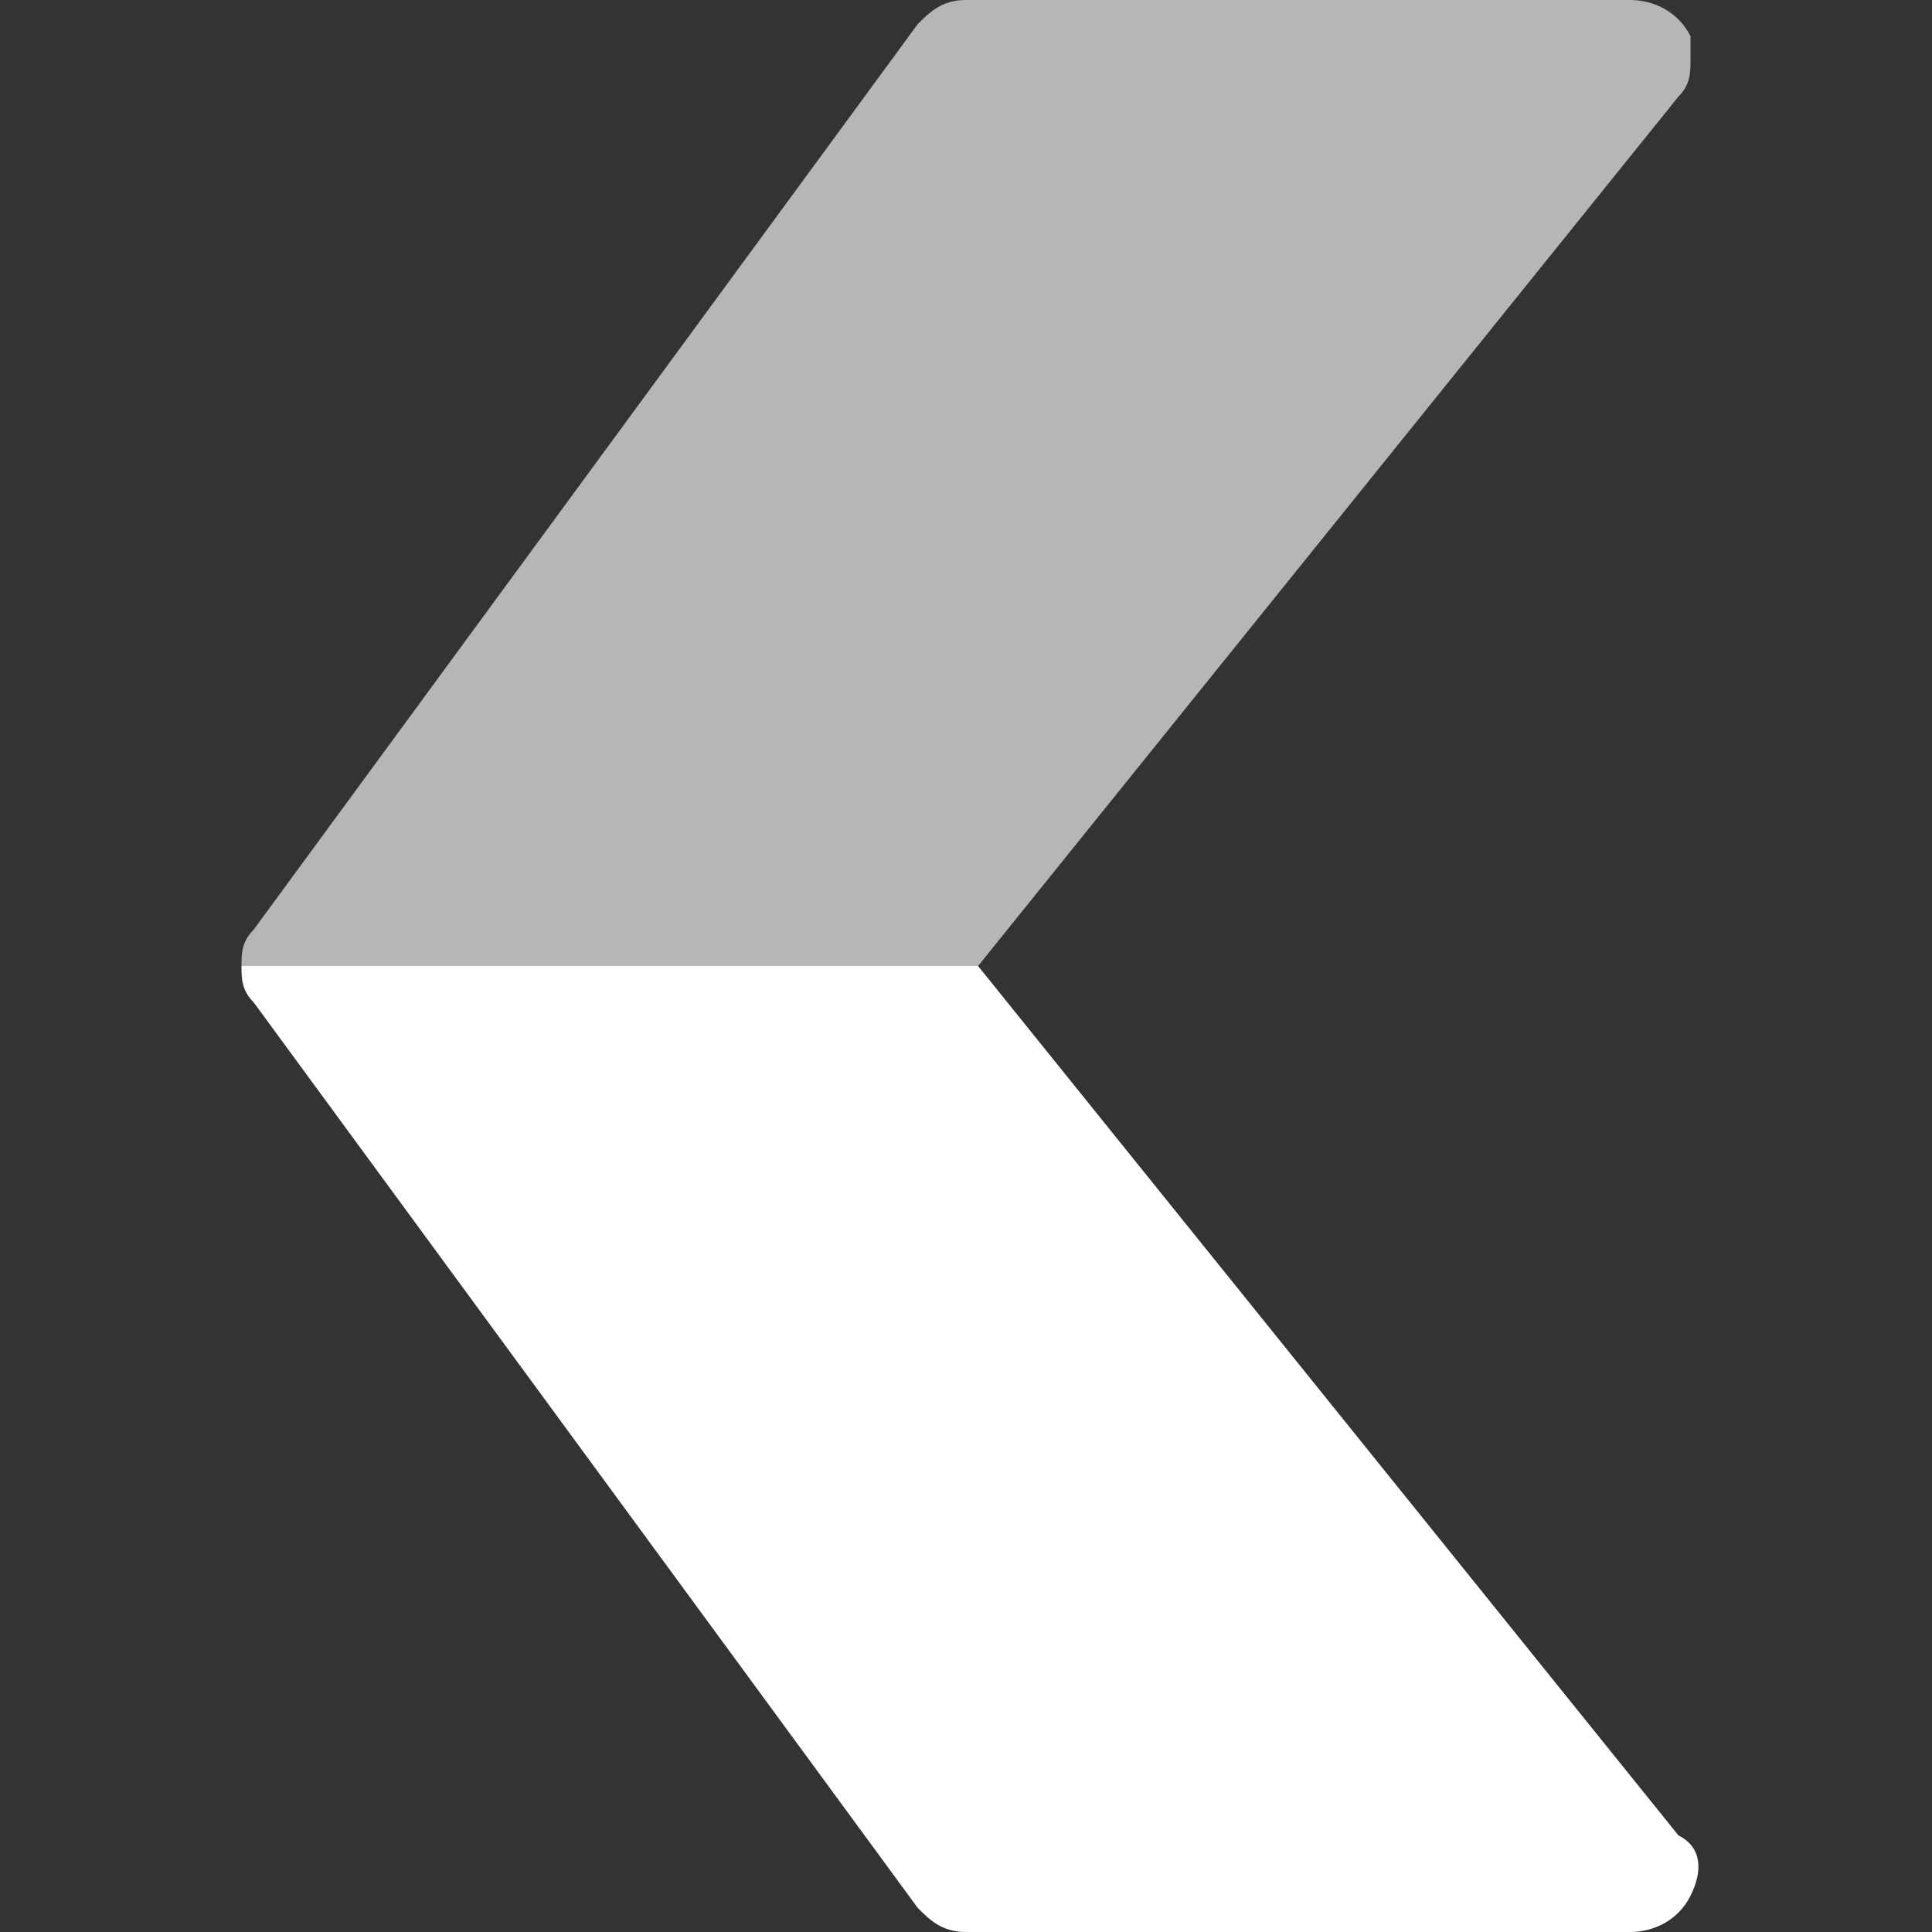 <!-- icon666.com - MILLIONS OF FREE VECTOR ICONS --><svg enable-background="new 0 0 16 16" viewBox="0 0 16 16" xmlns="http://www.w3.org/2000/svg"><rect x="0" y="0" width="16" height="16" fill="#333333" stroke="none"/><g id="line" display="none"><path d="m8.5.5h5l-6 7.5 6 7.5h-5.5l-5.5-7.5 4.8-6.5" style="display:inline;fill:none;stroke-linecap:round;stroke-linejoin:round;stroke-miterlimit:10" stroke="#000"></path></g><g id="line_expanded" display="none"><g display="inline"><path d="m13.5 16h-5.5c-.2 0-.3-.1-.4-.2l-5.5-7.5c-.1-.2-.1-.4 0-.6l4.8-6.5c.1-.2.4-.3.7-.1.2.2.3.5.1.7l-4.6 6.2 5.1 7h4.2l-5.3-6.7c-.1-.2-.1-.4 0-.6l5.4-6.7h-4c-.3 0-.5-.2-.5-.5s.2-.5.5-.5h5c.2 0 .4.1.5.3 0 .2 0 .4-.1.5l-5.8 7.2 5.8 7.2c.1.2.1.4.1.5-.1.2-.3.3-.5.3z" fill="#000000"></path></g></g><g id="filled_line" display="none"><g display="inline"><path d="m13.5.5h-5.5l-4.6 6.2 6.5 8.8h3.6l-6-7.5z" fill="#f9c00c"></path><g><path d="m14 .5c0 .1 0 .2-.1.3l-5.8 7.2 5.8 7.2c.1.1.1.4.1.5-.1.2-.3.3-.5.3h-5.5c-.2 0-.3-.1-.4-.2l-5.5-7.5c-.1-.2-.1-.4 0-.6l4.8-6.5c.1-.2.4-.3.7-.1.2.2.3.5.1.7l-4.6 6.2 5.1 7h4.2l-5.3-6.7c-.1-.2-.1-.4 0-.6l5.4-6.7h-4c-.3 0-.5-.2-.5-.5s.2-.5.5-.5h5c.2 0 .4.1.5.3z" fill="#3e3643"></path></g></g></g><g id="flat"><g><g><path d="m2.1 8.3 5.5 7.5c.1.1.2.2.4.2h5.5c.2 0 .4-.1.5-.3s.1-.4-.1-.5l-5.8-7.2h-6.1c0 .1 0 .2.1.3z" fill="#03e6b1" style="fill: rgb(255, 255, 255);"></path></g><g><path d="m7.6.2-5.5 7.5c-.1.1-.1.2-.1.3h6.1l5.8-7.2c.1-.1.1-.2.1-.3s0-.2 0-.2c-.1-.2-.3-.3-.5-.3h-5.5c-.2 0-.3.1-.4.2z" fill="#05c190" style="fill: rgb(182, 182, 182);"></path></g></g></g></svg>
